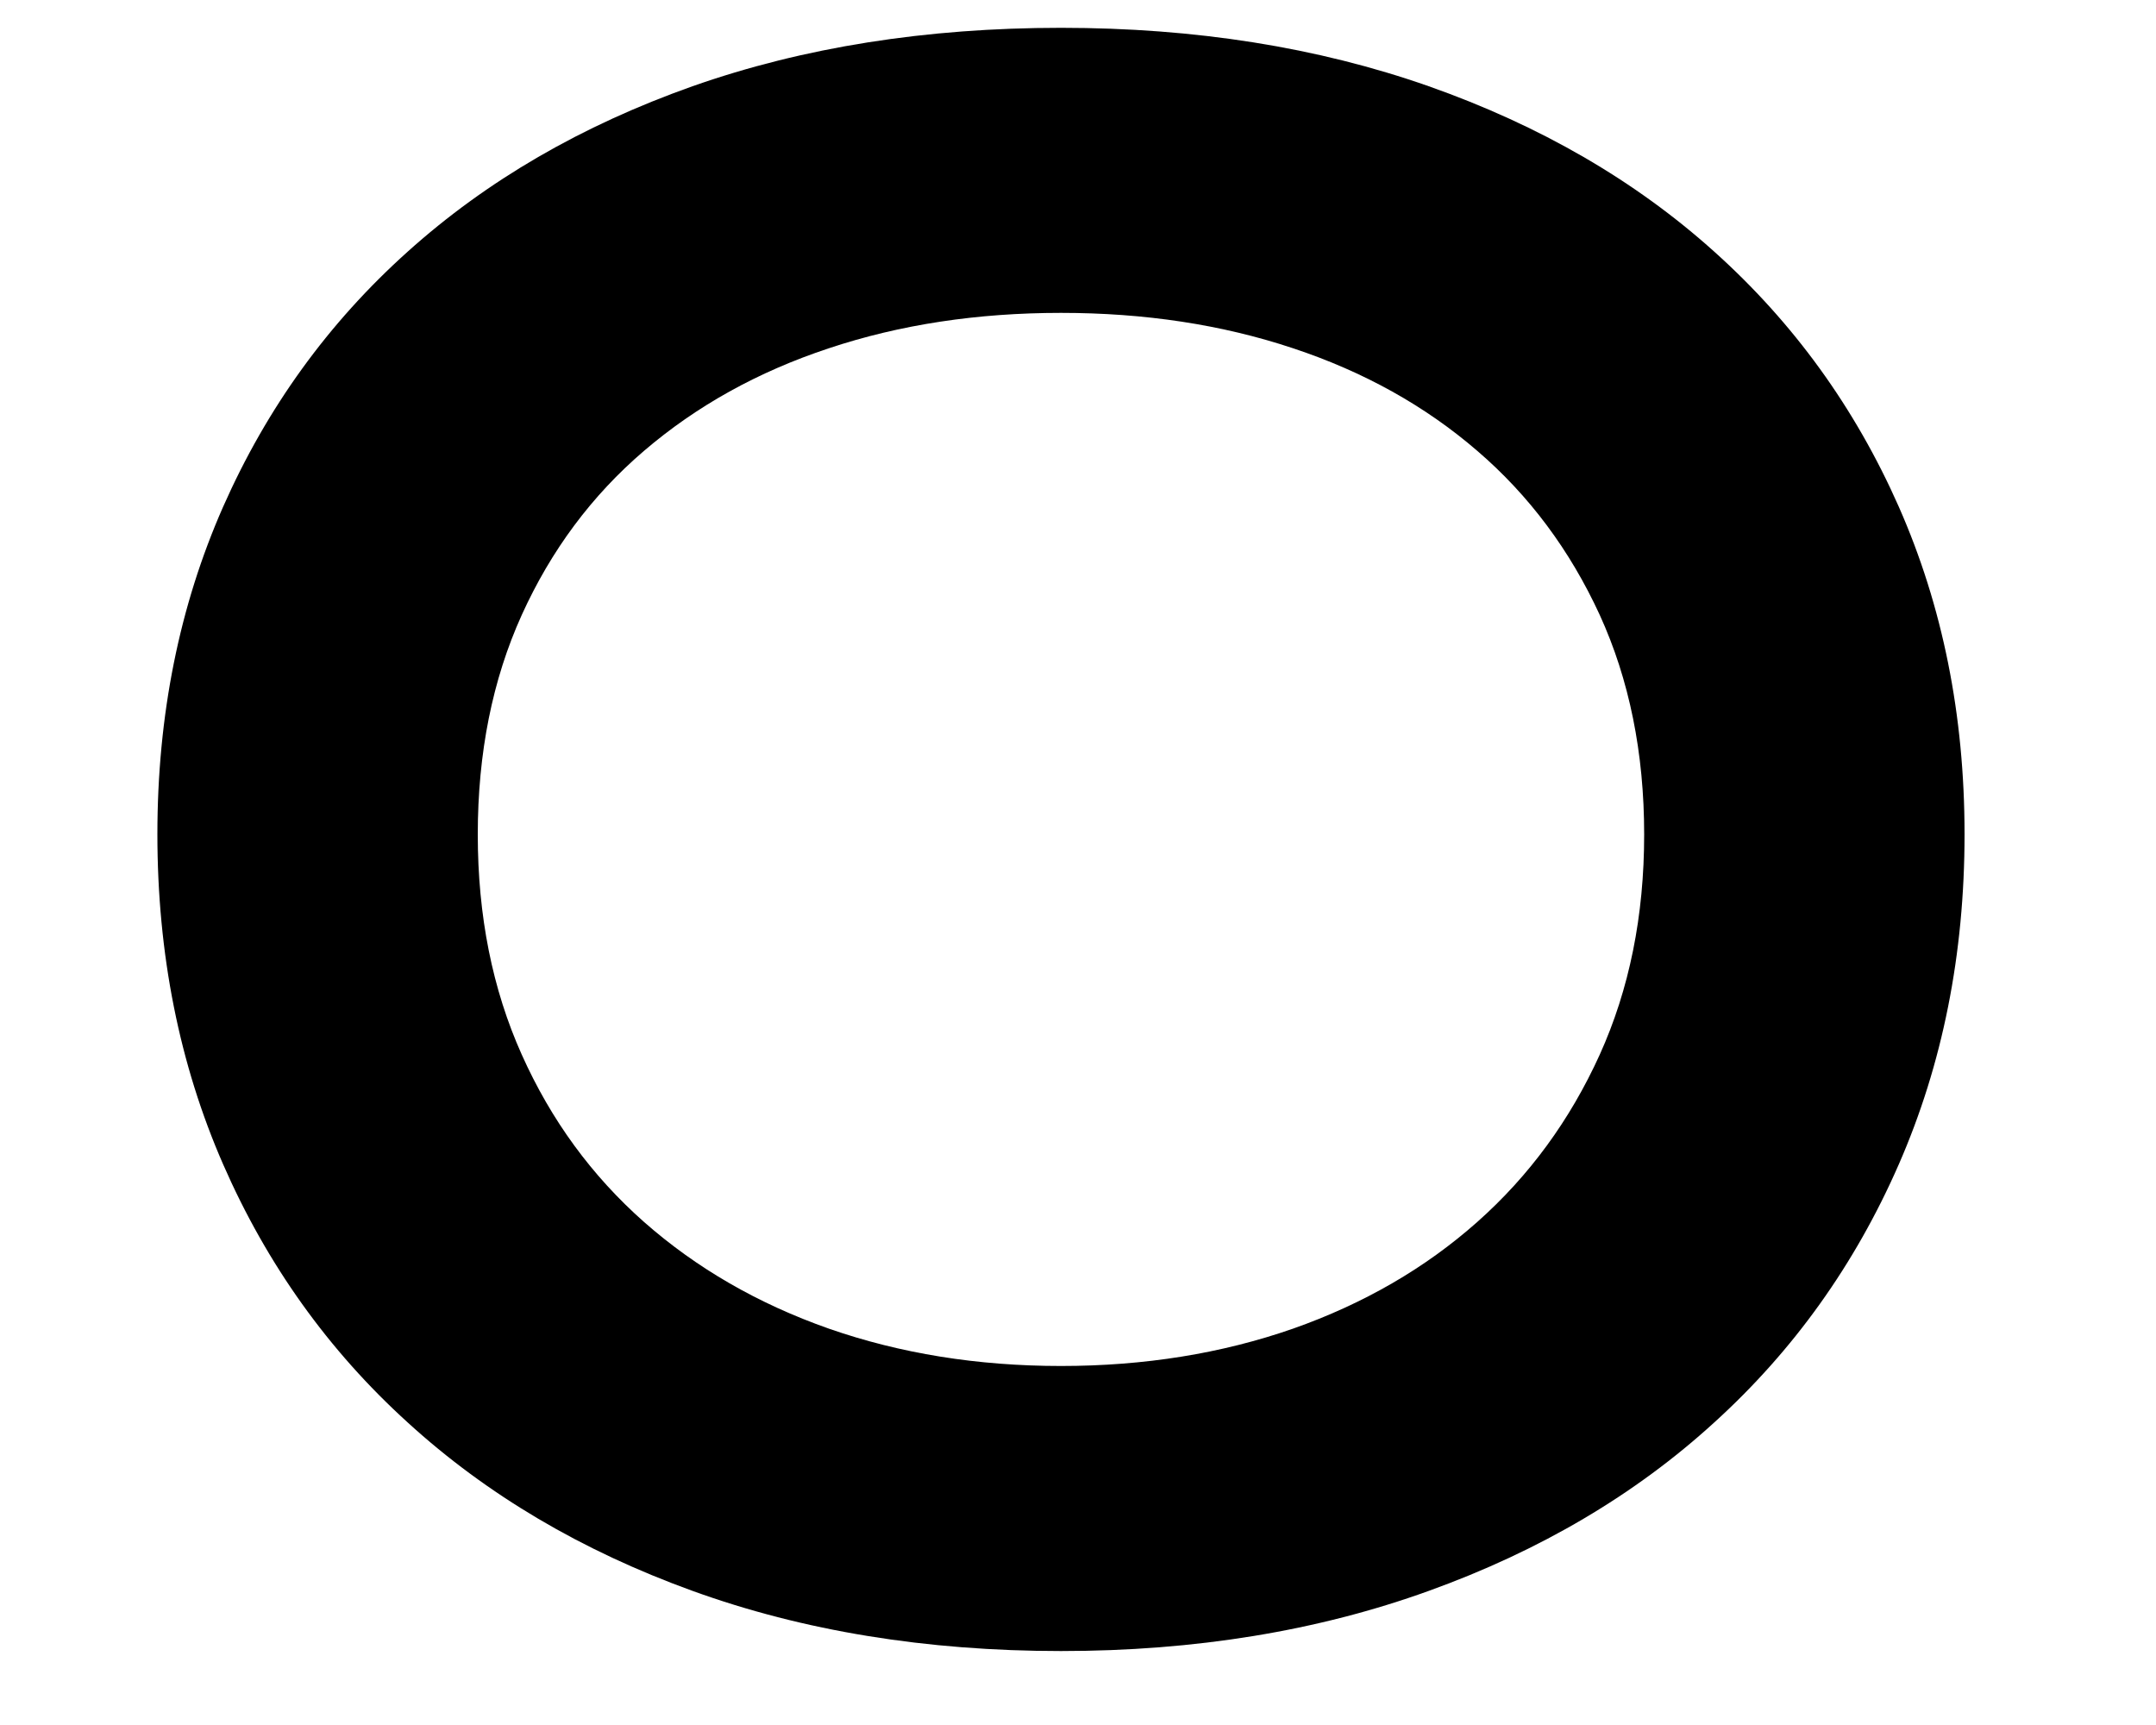 <?xml version="1.0" encoding="UTF-8" standalone="no"?><svg width='10' height='8' viewBox='0 0 10 8' fill='none' xmlns='http://www.w3.org/2000/svg'>
<path fill-rule='evenodd' clip-rule='evenodd' d='M2.216 3.87C2.216 4.248 2.284 4.588 2.42 4.891C2.556 5.195 2.745 5.453 2.987 5.667C3.23 5.881 3.515 6.046 3.845 6.162C4.175 6.277 4.534 6.335 4.921 6.335C5.308 6.335 5.667 6.277 5.997 6.162C6.326 6.046 6.611 5.881 6.852 5.667C7.093 5.453 7.282 5.195 7.42 4.891C7.557 4.588 7.626 4.248 7.626 3.87C7.626 3.492 7.557 3.152 7.42 2.852C7.282 2.552 7.093 2.298 6.852 2.091C6.611 1.883 6.326 1.724 5.997 1.615C5.667 1.505 5.308 1.451 4.921 1.451C4.534 1.451 4.175 1.505 3.845 1.615C3.515 1.724 3.23 1.883 2.987 2.091C2.745 2.298 2.556 2.552 2.42 2.852C2.284 3.152 2.216 3.492 2.216 3.87ZM0.73 3.869C0.73 3.316 0.832 2.81 1.035 2.35C1.238 1.891 1.523 1.497 1.891 1.167C2.258 0.837 2.698 0.582 3.212 0.4C3.726 0.219 4.296 0.129 4.921 0.129C5.543 0.129 6.112 0.219 6.627 0.4C7.143 0.582 7.584 0.837 7.951 1.167C8.319 1.497 8.604 1.891 8.807 2.35C9.01 2.81 9.112 3.316 9.112 3.869C9.112 4.425 9.01 4.936 8.807 5.4C8.604 5.864 8.319 6.263 7.951 6.597C7.584 6.932 7.143 7.192 6.627 7.378C6.112 7.564 5.543 7.657 4.921 7.657C4.296 7.657 3.726 7.564 3.212 7.378C2.698 7.192 2.258 6.932 1.891 6.597C1.523 6.263 1.238 5.864 1.035 5.4C0.832 4.936 0.73 4.425 0.73 3.869Z' fill='black'/>
</svg>
